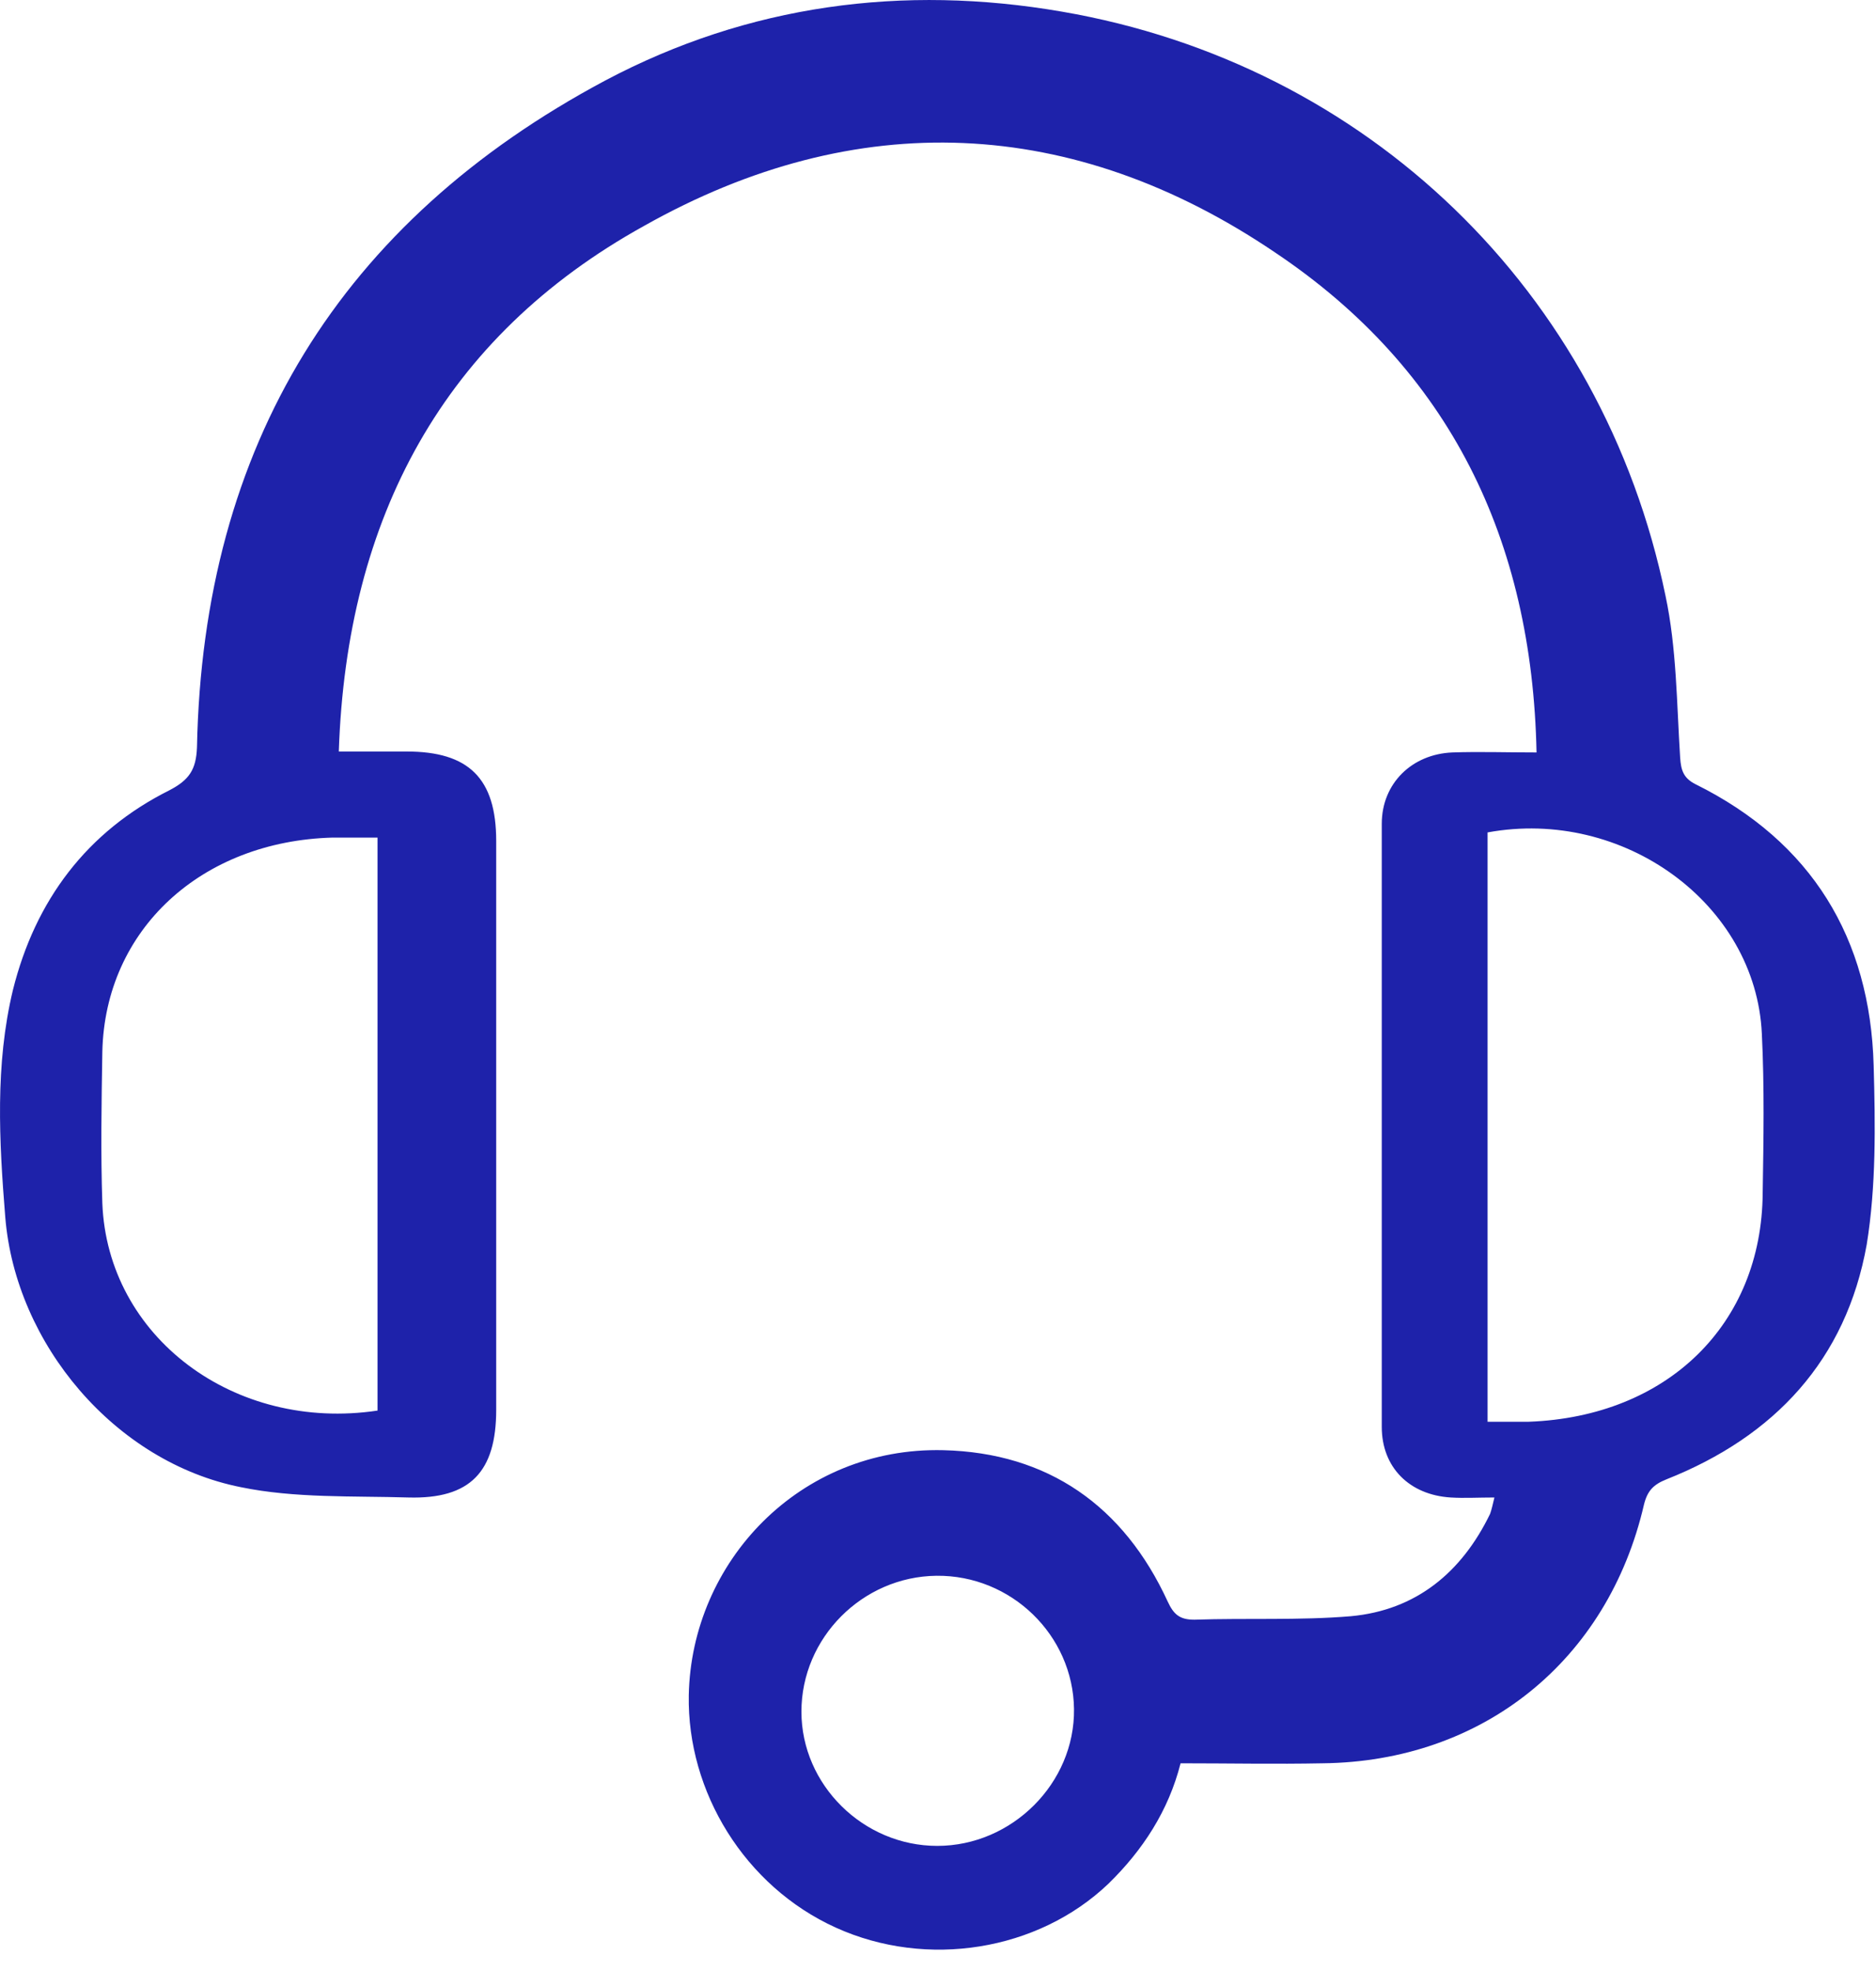 <svg width="20" height="21" viewBox="0 0 20 21" fill="none" xmlns="http://www.w3.org/2000/svg">
<path d="M15.932 15.955C15.758 15.955 15.611 15.964 15.465 15.955C15.025 15.927 14.731 15.634 14.731 15.203C14.731 13.058 14.731 10.922 14.731 8.777C14.731 8.347 15.052 8.035 15.483 8.017C15.767 8.007 16.061 8.017 16.381 8.017C16.335 5.752 15.456 3.937 13.595 2.691C11.441 1.233 9.13 1.132 6.866 2.407C4.731 3.589 3.695 5.514 3.612 8.007C3.869 8.007 4.098 8.007 4.336 8.007C4.996 8.007 5.29 8.292 5.29 8.961C5.29 10.977 5.29 13.003 5.29 15.02C5.29 15.68 5.015 15.973 4.355 15.955C3.759 15.937 3.145 15.964 2.567 15.845C1.229 15.579 0.166 14.323 0.056 12.967C-0.009 12.16 -0.054 11.344 0.138 10.547C0.376 9.593 0.926 8.86 1.806 8.42C2.017 8.31 2.091 8.2 2.1 7.962C2.164 4.744 3.631 2.361 6.454 0.857C7.976 0.051 9.626 -0.169 11.321 0.124C14.575 0.683 17.087 3.103 17.756 6.348C17.875 6.907 17.875 7.494 17.912 8.072C17.921 8.209 17.949 8.292 18.077 8.356C19.315 8.97 19.938 9.997 19.975 11.353C19.993 11.986 20.002 12.637 19.901 13.26C19.681 14.488 18.921 15.304 17.765 15.762C17.628 15.817 17.564 15.882 17.527 16.028C17.142 17.697 15.804 18.769 14.099 18.787C13.604 18.797 13.1 18.787 12.586 18.787C12.458 19.292 12.183 19.713 11.816 20.071C11.065 20.786 9.882 20.978 8.911 20.538C7.939 20.098 7.325 19.09 7.343 18.063C7.37 16.642 8.525 15.414 10.056 15.451C11.175 15.478 11.981 16.047 12.449 17.064C12.513 17.202 12.577 17.257 12.733 17.257C13.292 17.238 13.851 17.266 14.401 17.22C15.098 17.156 15.584 16.752 15.886 16.129C15.905 16.074 15.914 16.028 15.932 15.955ZM4.025 8.924C3.841 8.924 3.695 8.924 3.548 8.924C2.146 8.961 1.119 9.905 1.091 11.207C1.082 11.747 1.073 12.288 1.091 12.82C1.146 14.241 2.494 15.258 4.025 15.029C4.025 13.003 4.025 10.977 4.025 8.924ZM15.859 15.148C16.024 15.148 16.161 15.148 16.299 15.148C17.775 15.093 18.783 14.112 18.792 12.71C18.801 12.142 18.811 11.582 18.783 11.014C18.719 9.63 17.307 8.603 15.859 8.869C15.859 10.95 15.859 13.031 15.859 15.148ZM9.983 16.789C9.195 16.798 8.544 17.449 8.544 18.237C8.544 19.017 9.204 19.667 9.992 19.667C10.79 19.667 11.459 18.998 11.45 18.21C11.441 17.422 10.78 16.78 9.983 16.789Z" fill="#1E22AA"/>
</svg>
